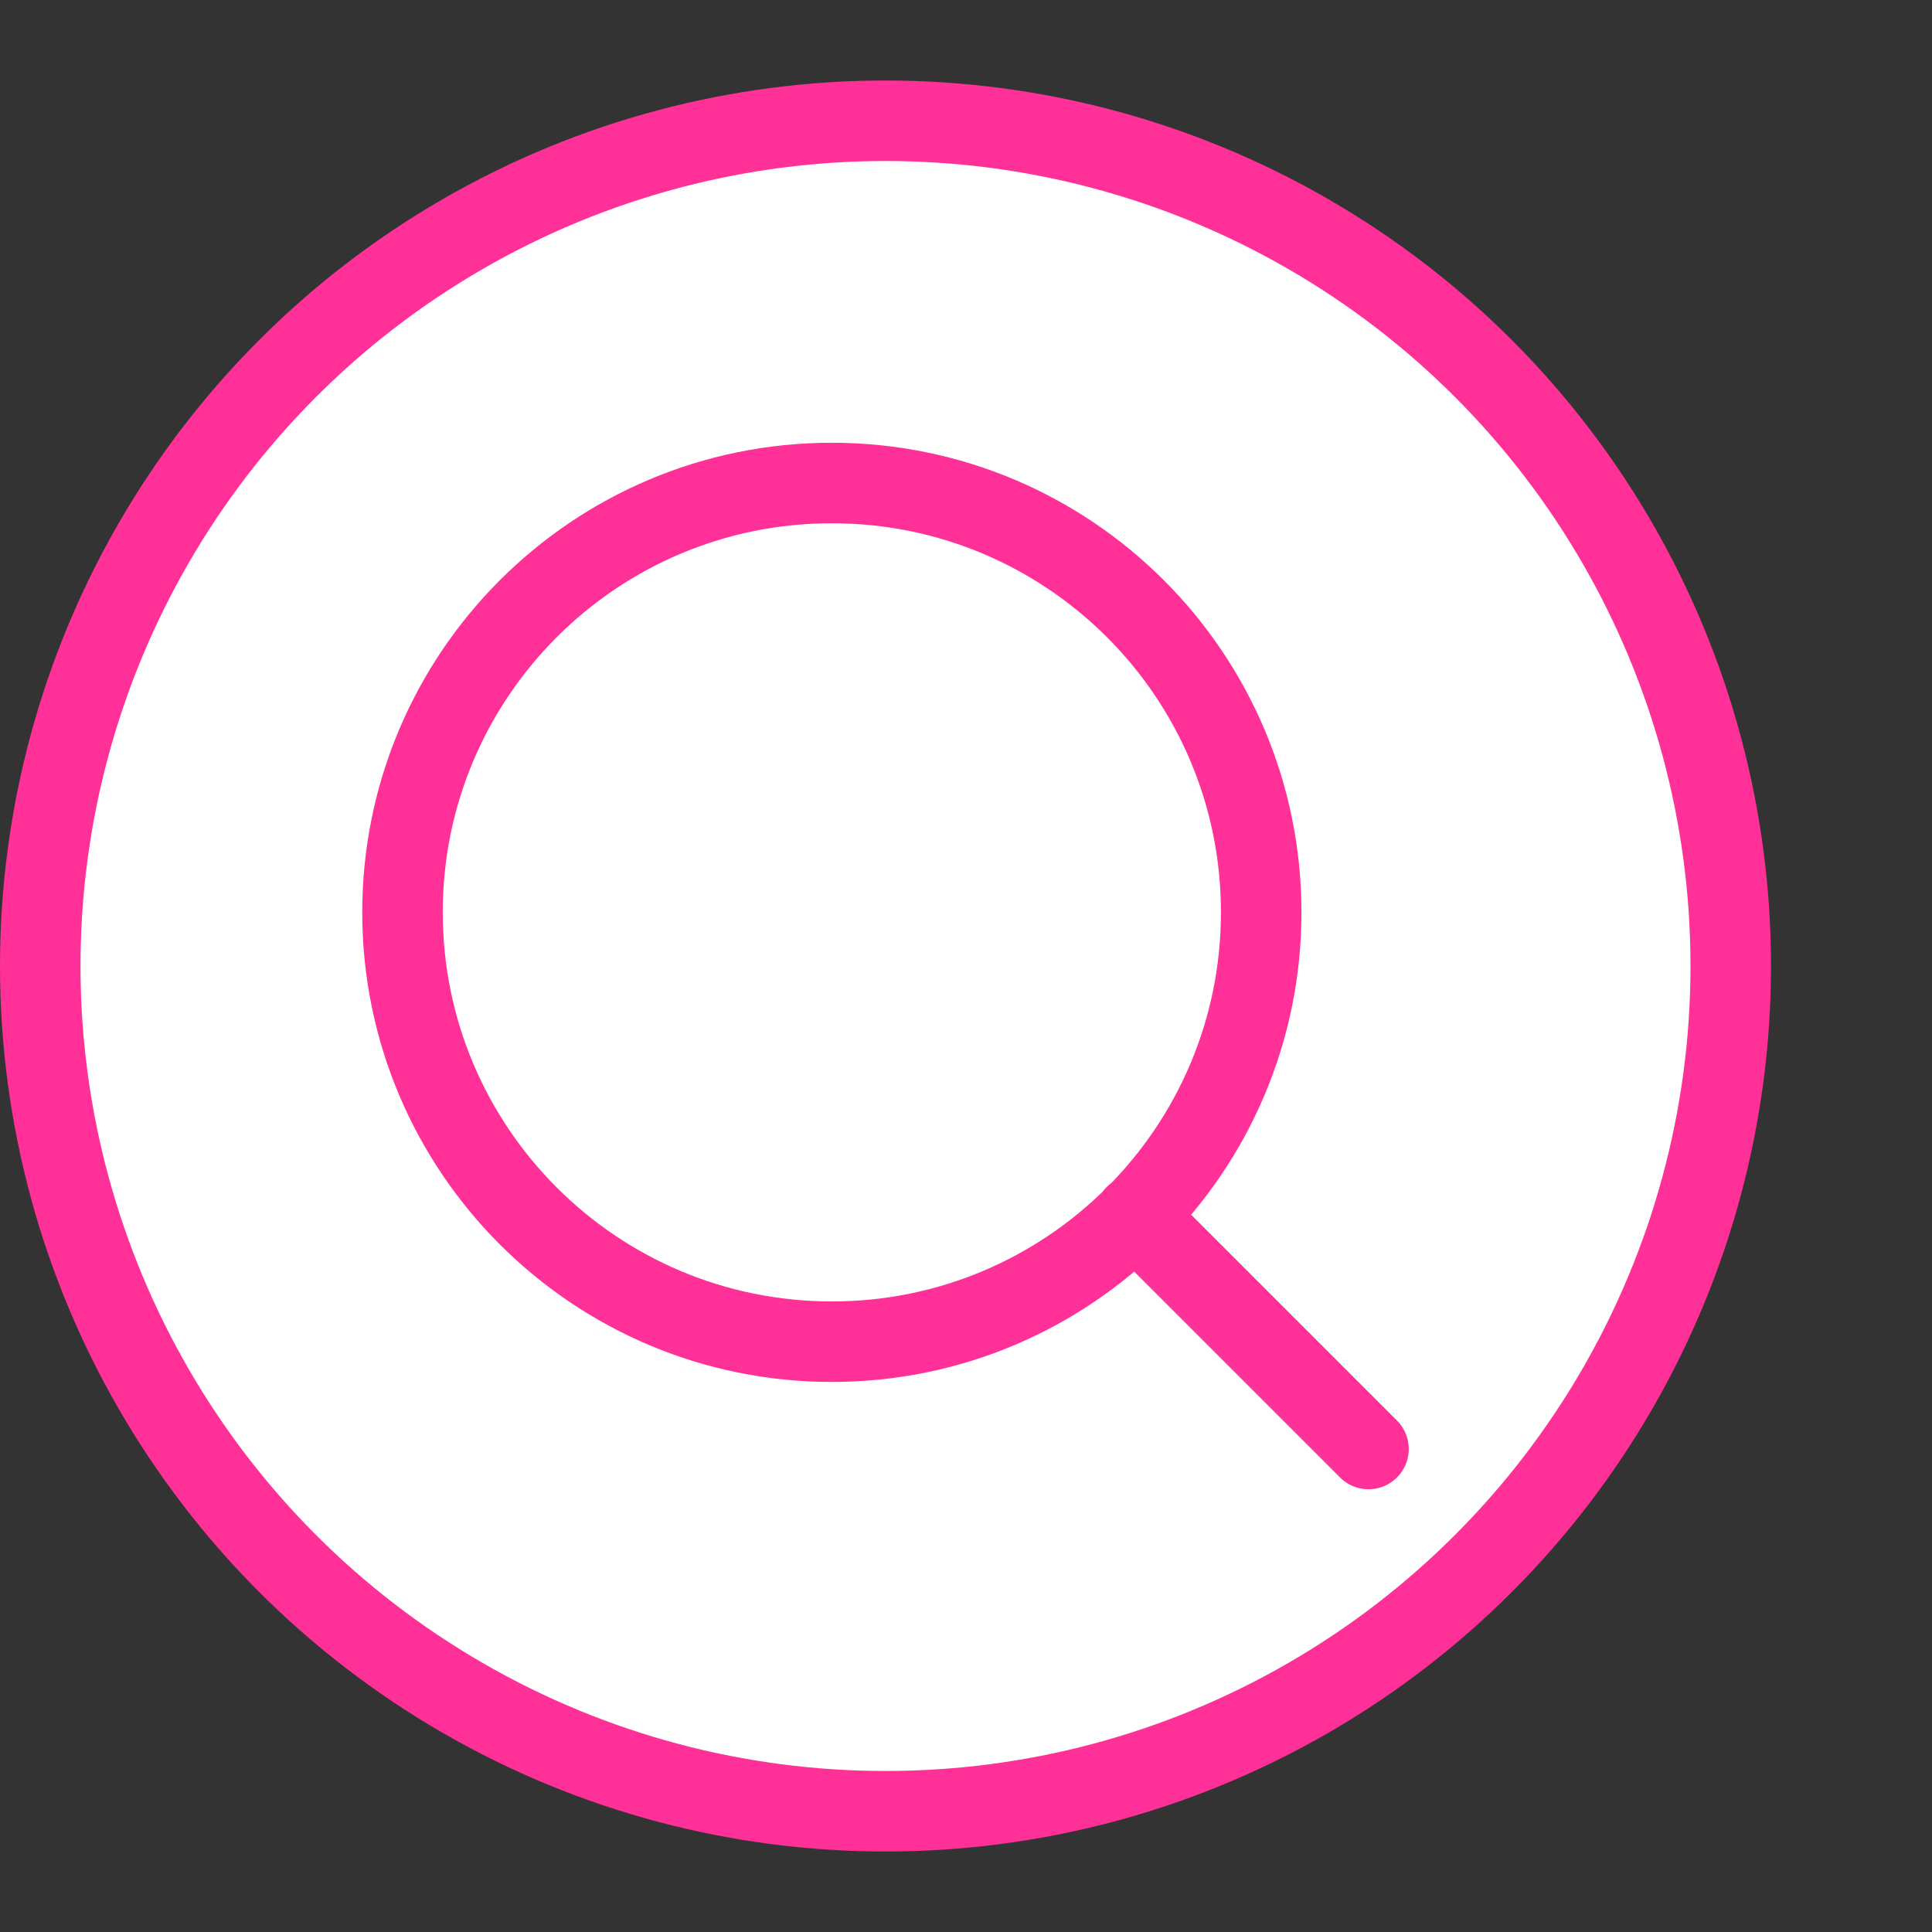 <svg width="24" height="24" viewBox="0 0 24 24" fill="none" xmlns="http://www.w3.org/2000/svg">
<rect x="0" y="0" width="24" height="24" fill="#333333" stroke="none"/>
<circle cx="11" cy="12" r="10.5" fill="white" stroke="#FF3097"/>
<path d="M17 18L14.1 15.1M15.667 11.333C15.667 14.279 13.279 16.667 10.333 16.667C7.388 16.667 5 14.279 5 11.333C5 8.388 7.388 6 10.333 6C13.279 6 15.667 8.388 15.667 11.333Z" stroke="#FF3097" stroke-linecap="round" stroke-linejoin="round"/>
</svg>

